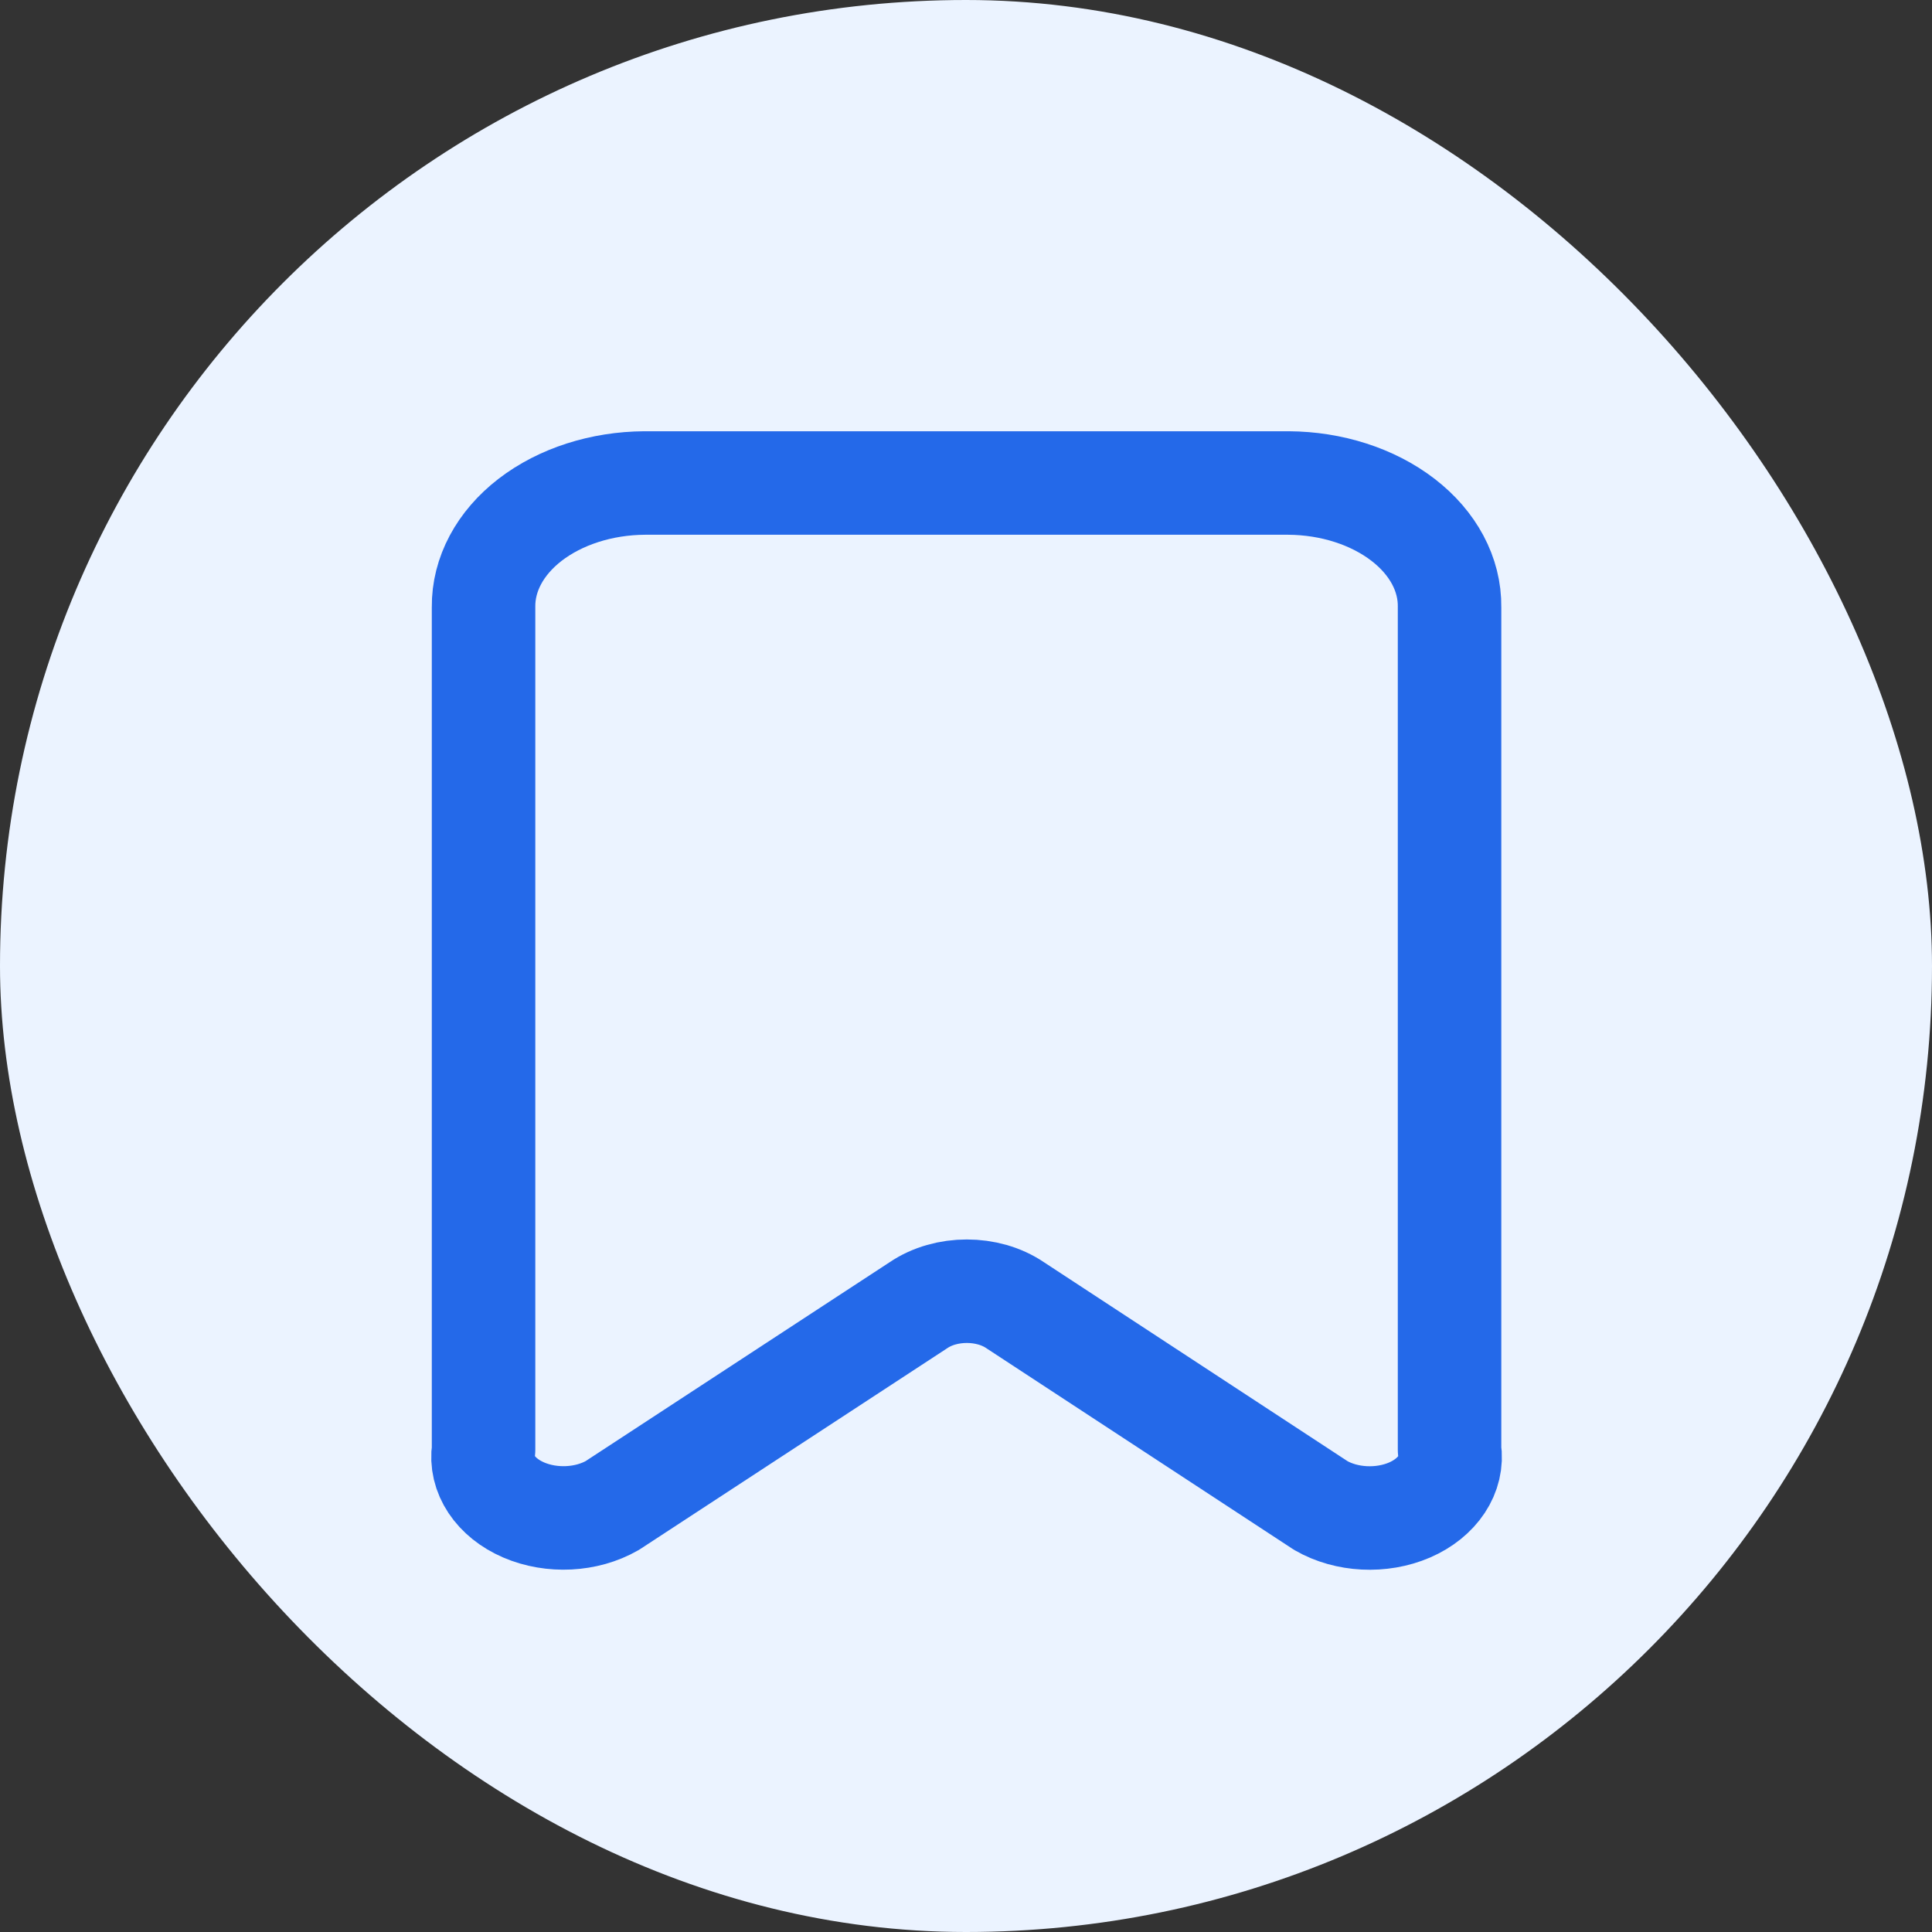 <svg width="28" height="28" viewBox="0 0 28 28" fill="none" xmlns="http://www.w3.org/2000/svg">
<rect x="0" y="0" width="28" height="28" fill="#333333" stroke="none"/>
<rect width="28" height="28" rx="14" fill="#EBF3FF"/>
<path fill-rule="evenodd" clip-rule="evenodd" d="M21.008 21.011V8.798C21.014 8.325 20.771 7.87 20.333 7.533C19.895 7.196 19.299 7.004 18.675 7H9.342C8.717 7.004 8.121 7.196 7.683 7.533C7.246 7.87 7.003 8.325 7.008 8.798V21.011C6.953 21.363 7.181 21.707 7.588 21.883C7.996 22.059 8.502 22.033 8.875 21.818L13.308 18.918C13.708 18.645 14.316 18.645 14.715 18.918L19.142 21.819C19.514 22.034 20.021 22.06 20.429 21.884C20.836 21.707 21.064 21.363 21.008 21.011Z" stroke="#2469E9" stroke-width="1.5" stroke-linecap="round" stroke-linejoin="round"/>
</svg>
